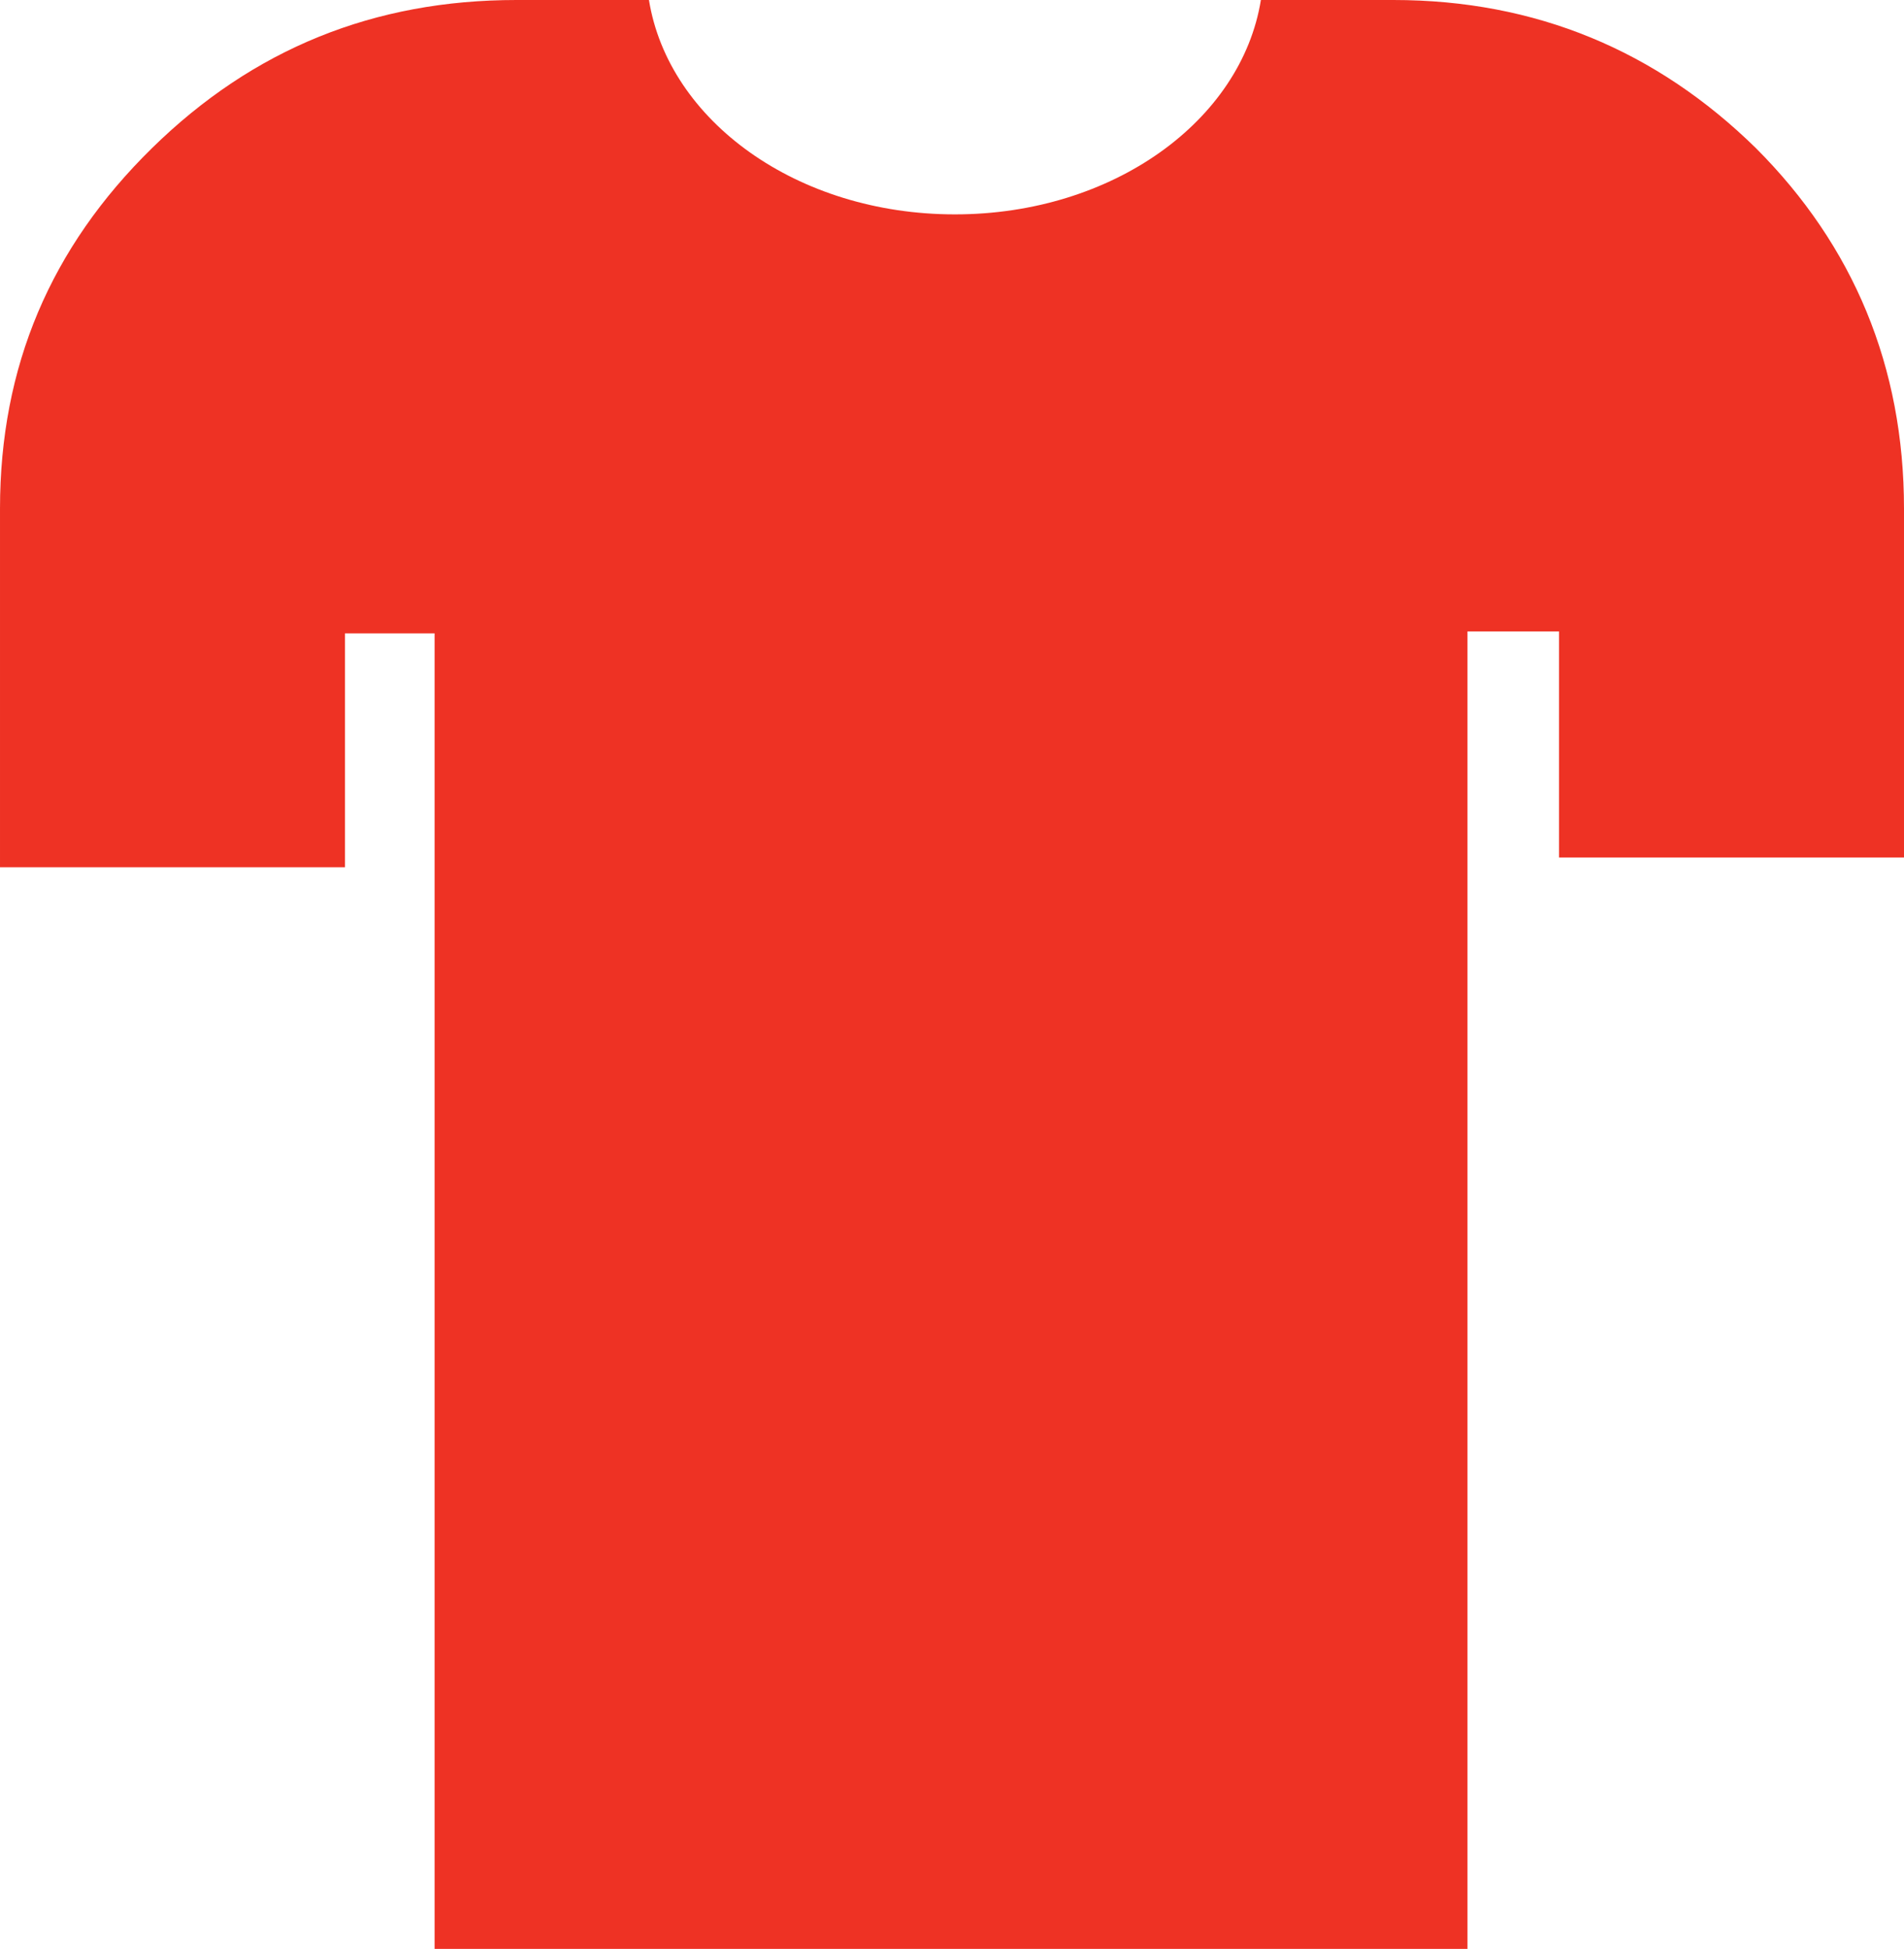 <?xml version="1.0" encoding="utf-8"?>
<!-- Generator: Adobe Illustrator 19.1.0, SVG Export Plug-In . SVG Version: 6.00 Build 0)  -->
<svg version="1.1" id="Layer_1" xmlns="http://www.w3.org/2000/svg" xmlns:xlink="http://www.w3.org/1999/xlink" x="0px" y="0px"
	 viewBox="-21 20.7 97.7 100" style="enable-background:new -21 20.7 97.7 100;" xml:space="preserve">
<style type="text/css">
	.st0{fill:#EE3224;}
</style>
<path class="st0" d="M69.1,28.3c-5.1-5-11.3-7.6-18.6-7.6h-6.8c-1,6.2-7.6,11-15.7,11s-14.7-4.8-15.7-11H5.5
	c-7.3,0-13.5,2.5-18.7,7.6c-5.2,5.1-7.8,11.2-7.8,18.5v18.4h17.7v-12h4.6v67.6h53V53.1H59v11.6h17.7V46.8
	C76.7,39.5,74.1,33.3,69.1,28.3z"/>
</svg>
